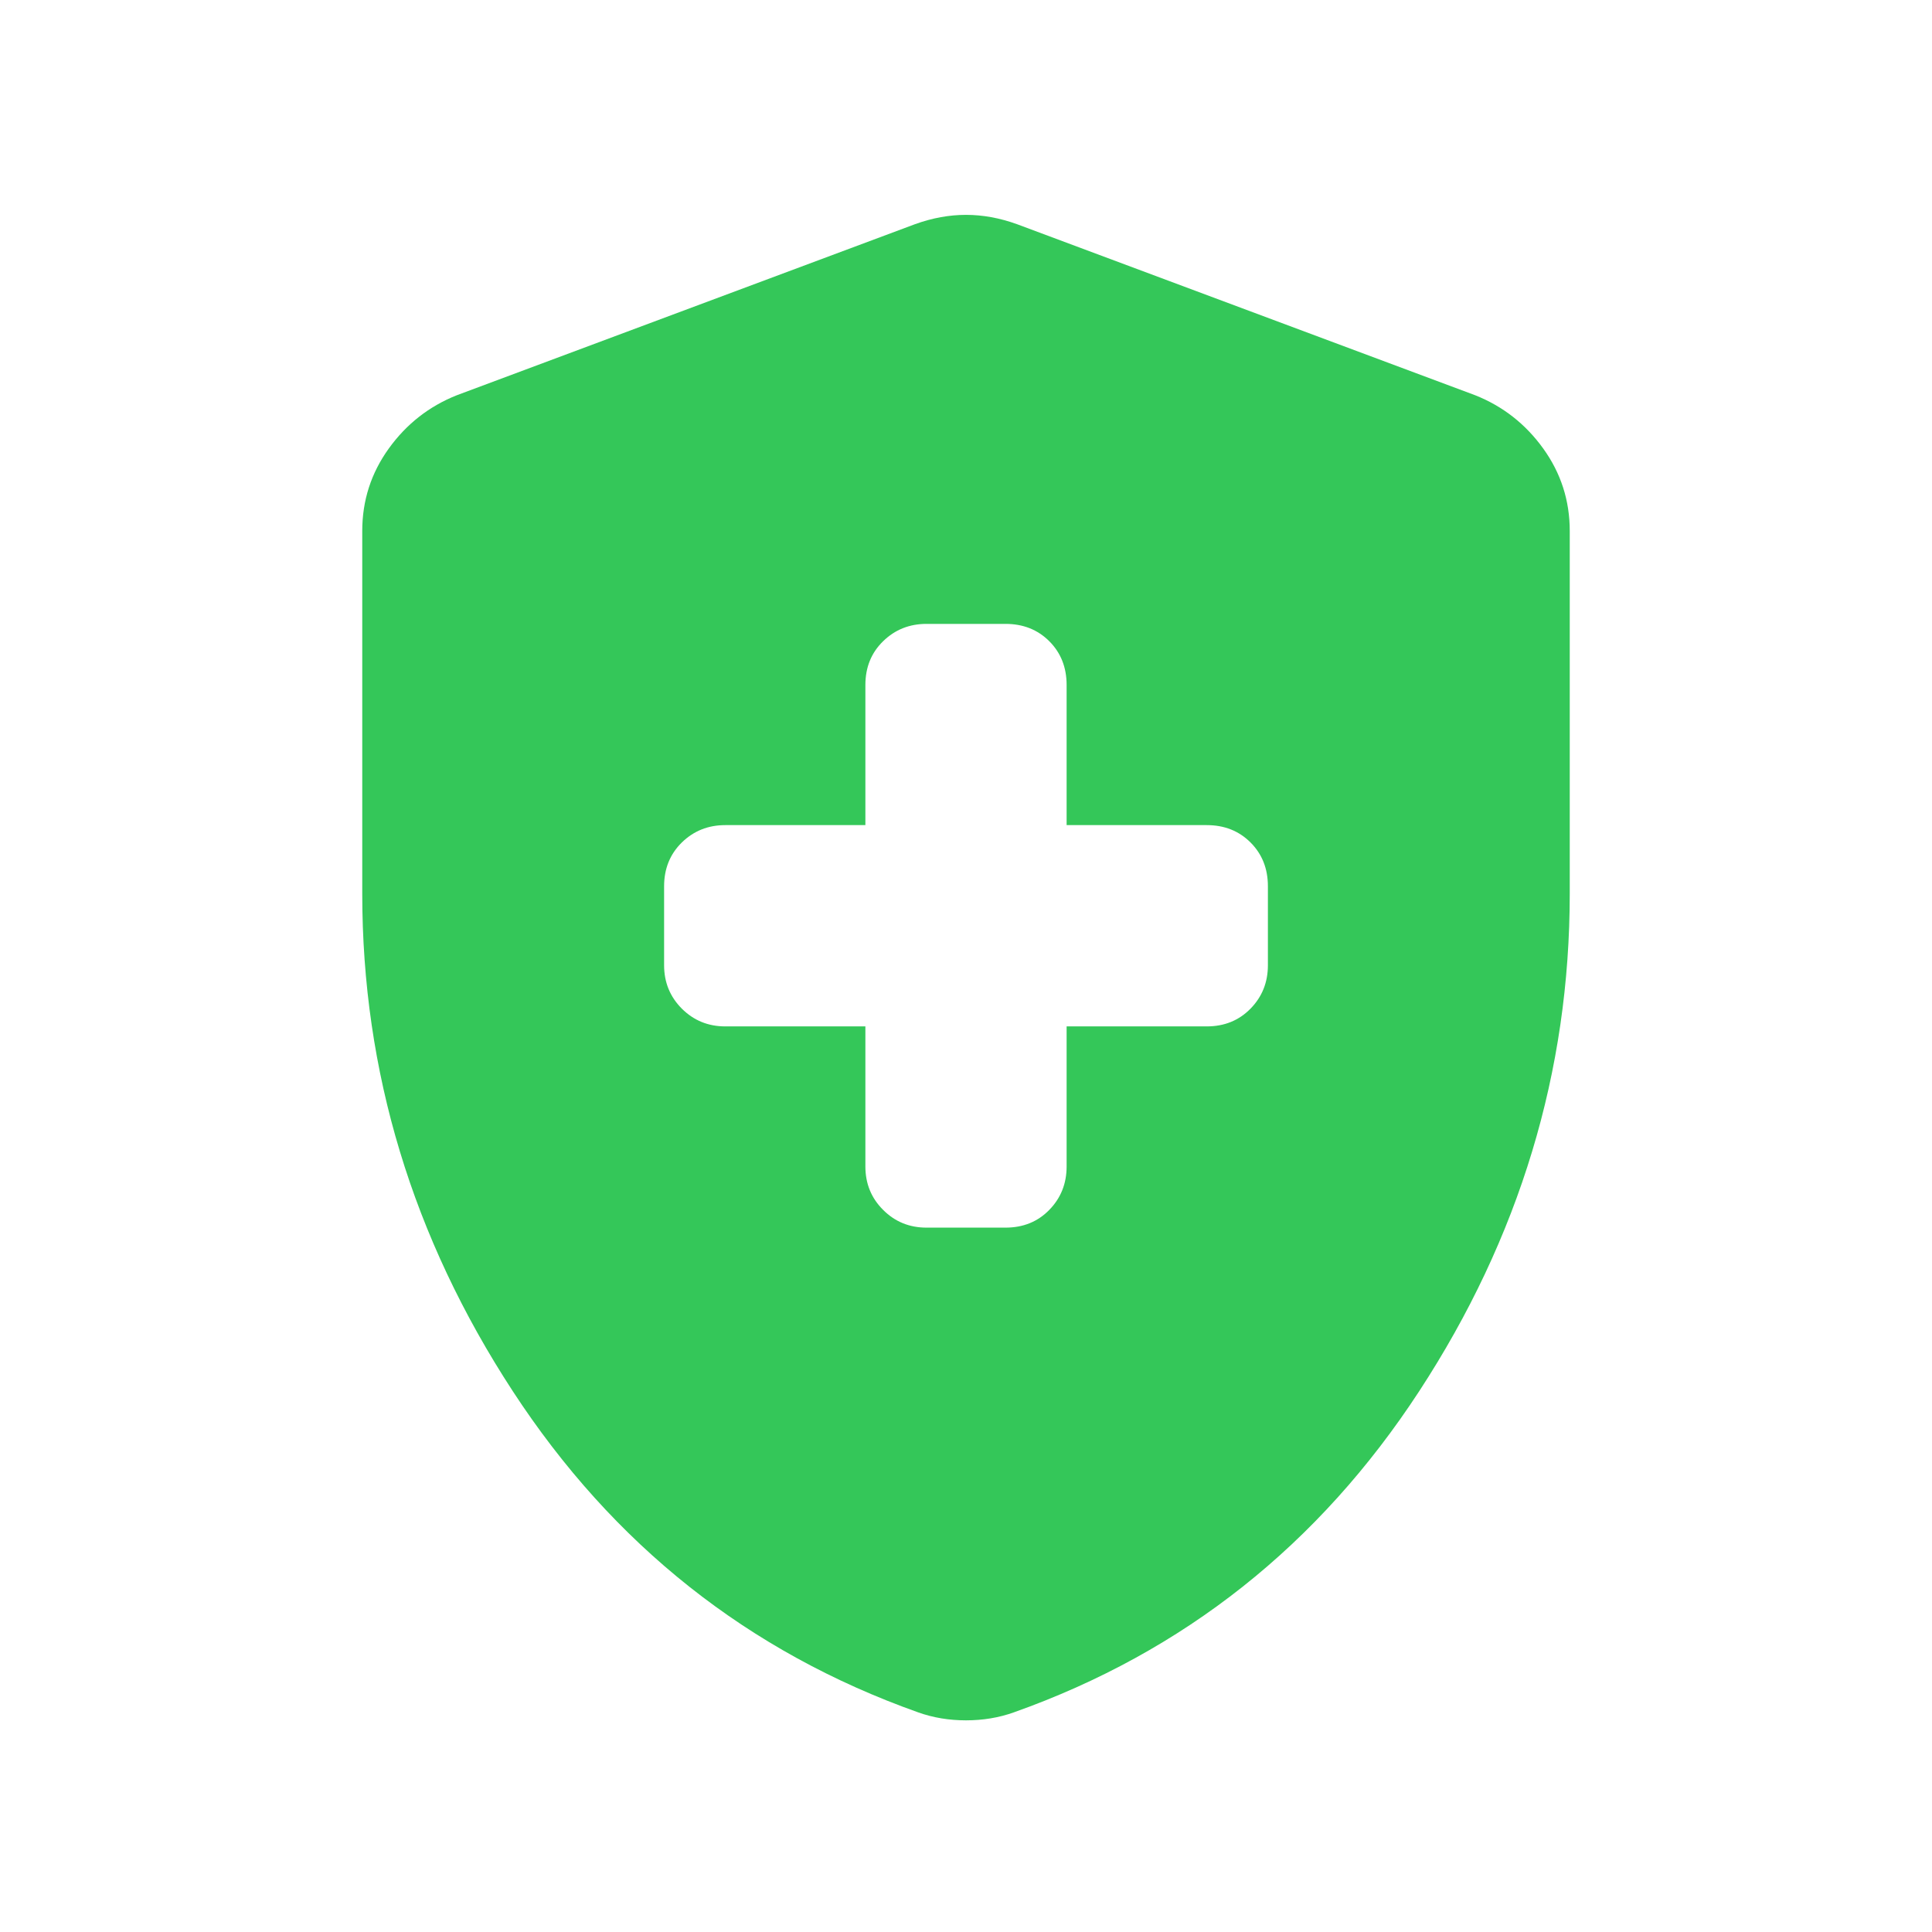 <svg width="38" height="38" viewBox="0 0 38 38" fill="none" xmlns="http://www.w3.org/2000/svg">
<g id="health_and_safety">
<mask id="mask0_4051_1133" style="mask-type:alpha" maskUnits="userSpaceOnUse" x="0" y="0" width="38" height="38">
<rect id="Bounding box" width="38" height="38" fill="#D9D9D9"/>
</mask>
<g mask="url(#mask0_4051_1133)">
<path id="health_and_safety_2" d="M17.021 20.188V22.943C17.021 23.28 17.137 23.565 17.37 23.797C17.602 24.03 17.887 24.146 18.223 24.146H19.777C20.124 24.146 20.411 24.03 20.638 23.797C20.865 23.565 20.979 23.28 20.979 22.943V20.188H23.735C24.082 20.188 24.369 20.071 24.596 19.839C24.824 19.606 24.938 19.322 24.938 18.985V17.432C24.938 17.085 24.824 16.798 24.596 16.57C24.369 16.343 24.082 16.229 23.735 16.229H20.979V13.473C20.979 13.126 20.865 12.839 20.638 12.612C20.411 12.385 20.124 12.271 19.777 12.271H18.223C17.887 12.271 17.602 12.385 17.37 12.612C17.137 12.839 17.021 13.126 17.021 13.473V16.229H14.265C13.928 16.229 13.644 16.343 13.411 16.57C13.179 16.798 13.062 17.085 13.062 17.432V18.985C13.062 19.322 13.179 19.606 13.411 19.839C13.644 20.071 13.928 20.188 14.265 20.188H17.021ZM19 33.837C18.836 33.837 18.674 33.824 18.516 33.798C18.358 33.772 18.204 33.732 18.056 33.679C14.717 32.492 12.06 30.386 10.086 27.363C8.112 24.339 7.125 21.076 7.125 17.575V10.444C7.125 9.845 7.299 9.305 7.646 8.823C7.993 8.341 8.439 7.991 8.985 7.774L17.998 4.409C18.337 4.287 18.671 4.226 19 4.226C19.329 4.226 19.663 4.287 20.002 4.409L29.015 7.774C29.561 7.991 30.007 8.341 30.354 8.823C30.701 9.305 30.875 9.845 30.875 10.444V17.575C30.875 21.076 29.888 24.339 27.914 27.363C25.94 30.386 23.283 32.492 19.944 33.679C19.796 33.732 19.642 33.772 19.484 33.798C19.326 33.824 19.164 33.837 19 33.837Z" fill="#34C759"/>
</g>
</g>
</svg>
